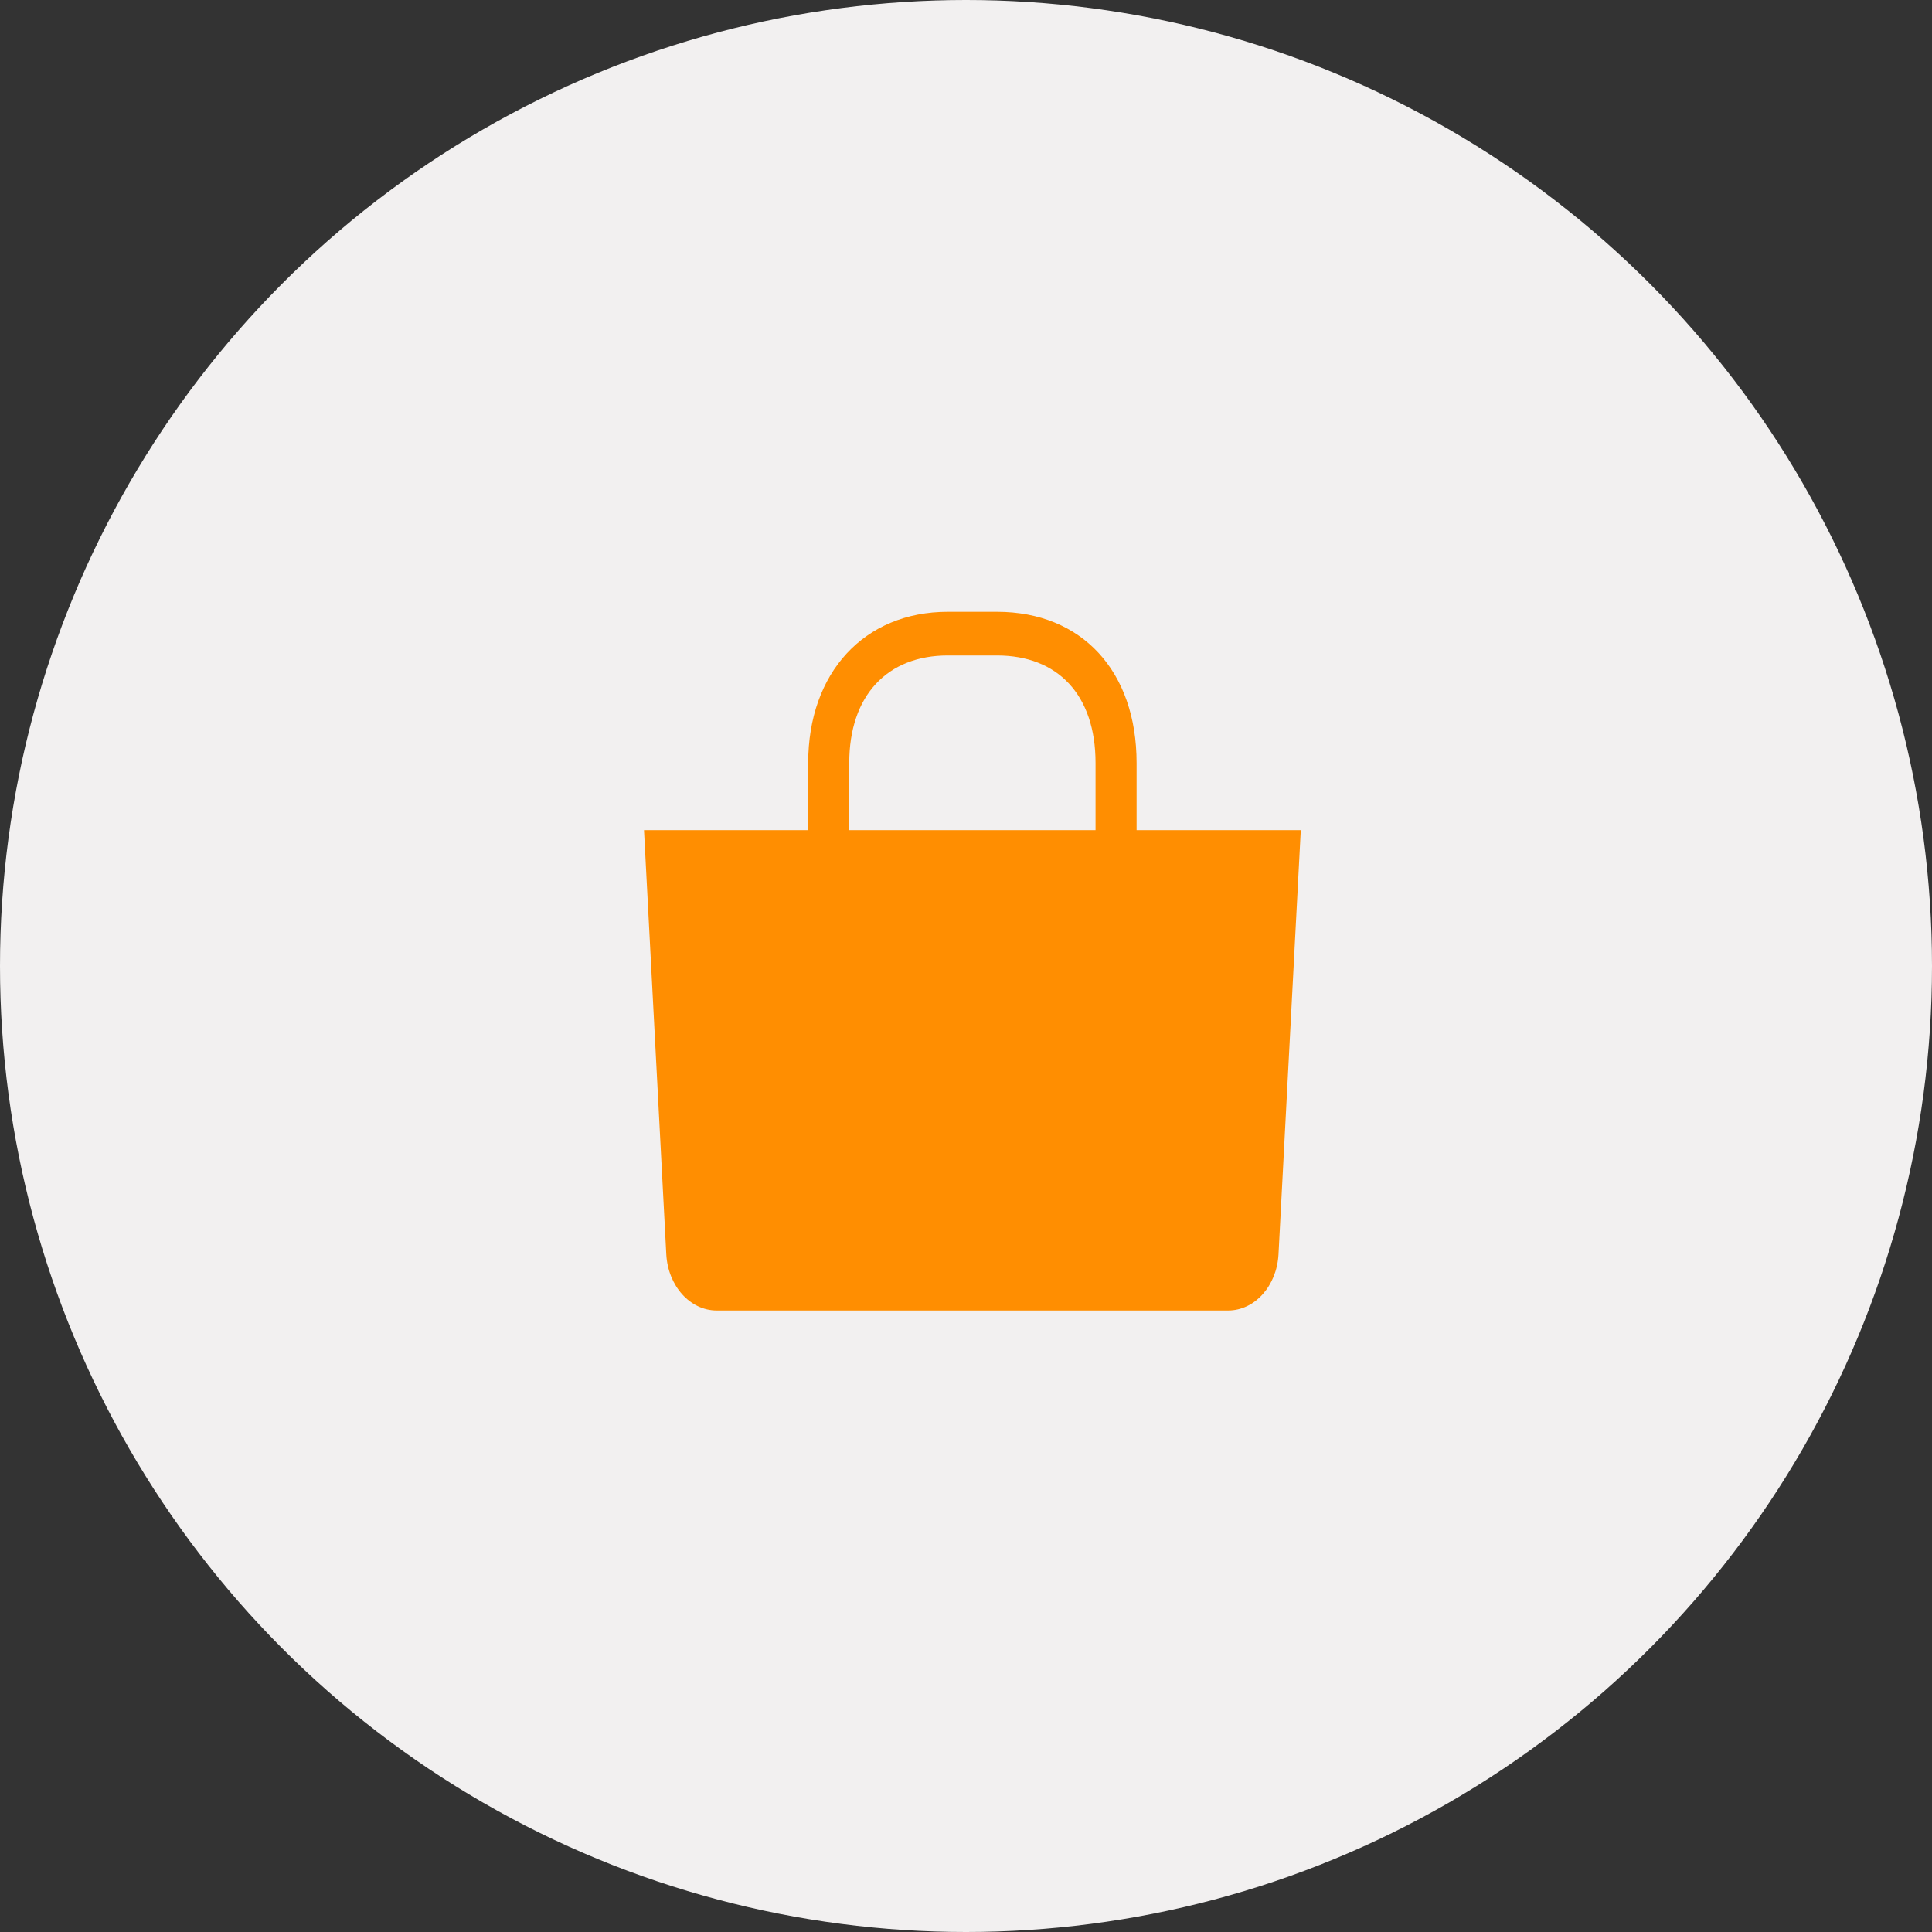 <svg width="60" height="60" viewBox="0 0 60 60" fill="none" xmlns="http://www.w3.org/2000/svg">
<rect x="0" y="0" width="60" height="60" fill="#333333" stroke="none"/>
<circle cx="30" cy="30" r="30" fill="#F2F0F0"/>
<path fill-rule="evenodd" clip-rule="evenodd" d="M30.963 19H29.435C26.842 19 25.099 20.887 25.099 23.695V25.781H20L20.692 38.951C20.744 39.934 21.43 40.699 22.258 40.699H38.141C38.968 40.699 39.653 39.935 39.705 38.954L40.397 25.781H35.298V23.695C35.298 20.842 33.596 19 30.963 19ZM30.963 20.356C32.843 20.356 34.023 21.571 34.023 23.695V25.781H26.374V23.695C26.374 21.597 27.556 20.356 29.435 20.356H30.963Z" fill="#FF8E01"/>
</svg>
